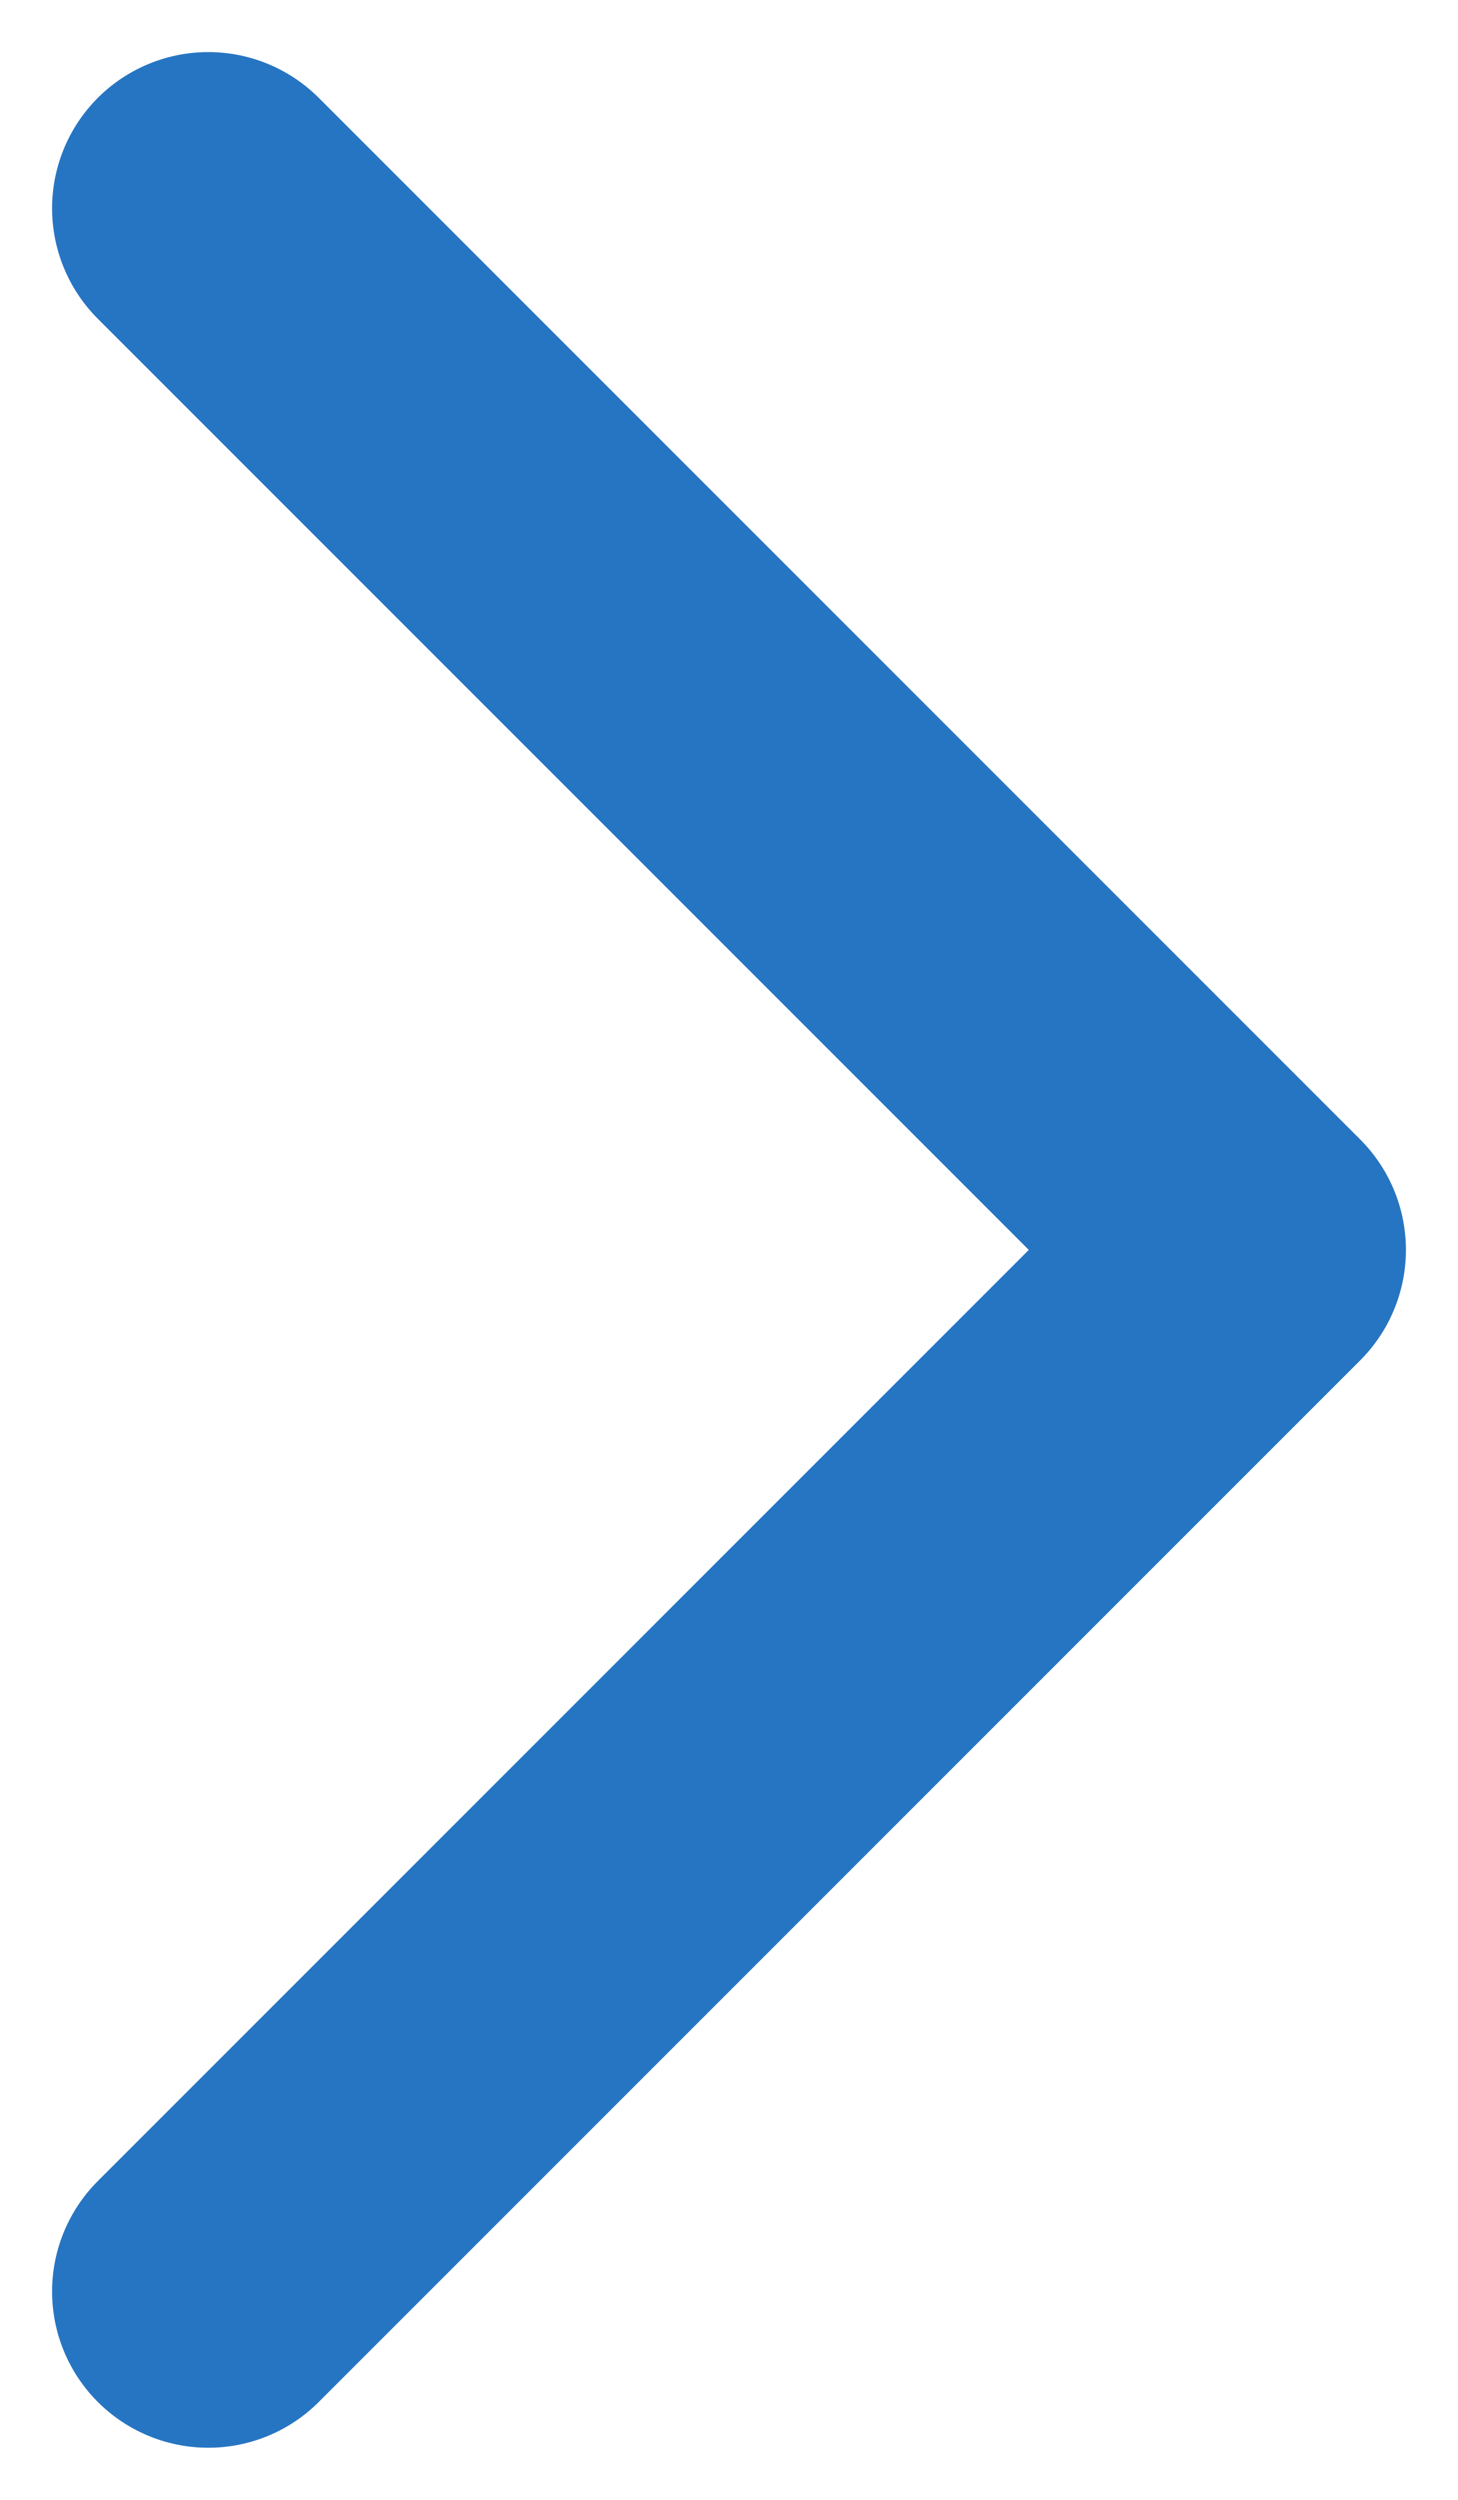 <svg width="7" height="12" viewBox="0 0 7 12" fill="none" xmlns="http://www.w3.org/2000/svg">
<path d="M1 11L6 6L1 1" stroke="#2675C3" stroke-width="1.5" stroke-linecap="round" stroke-linejoin="round"/>
</svg>
